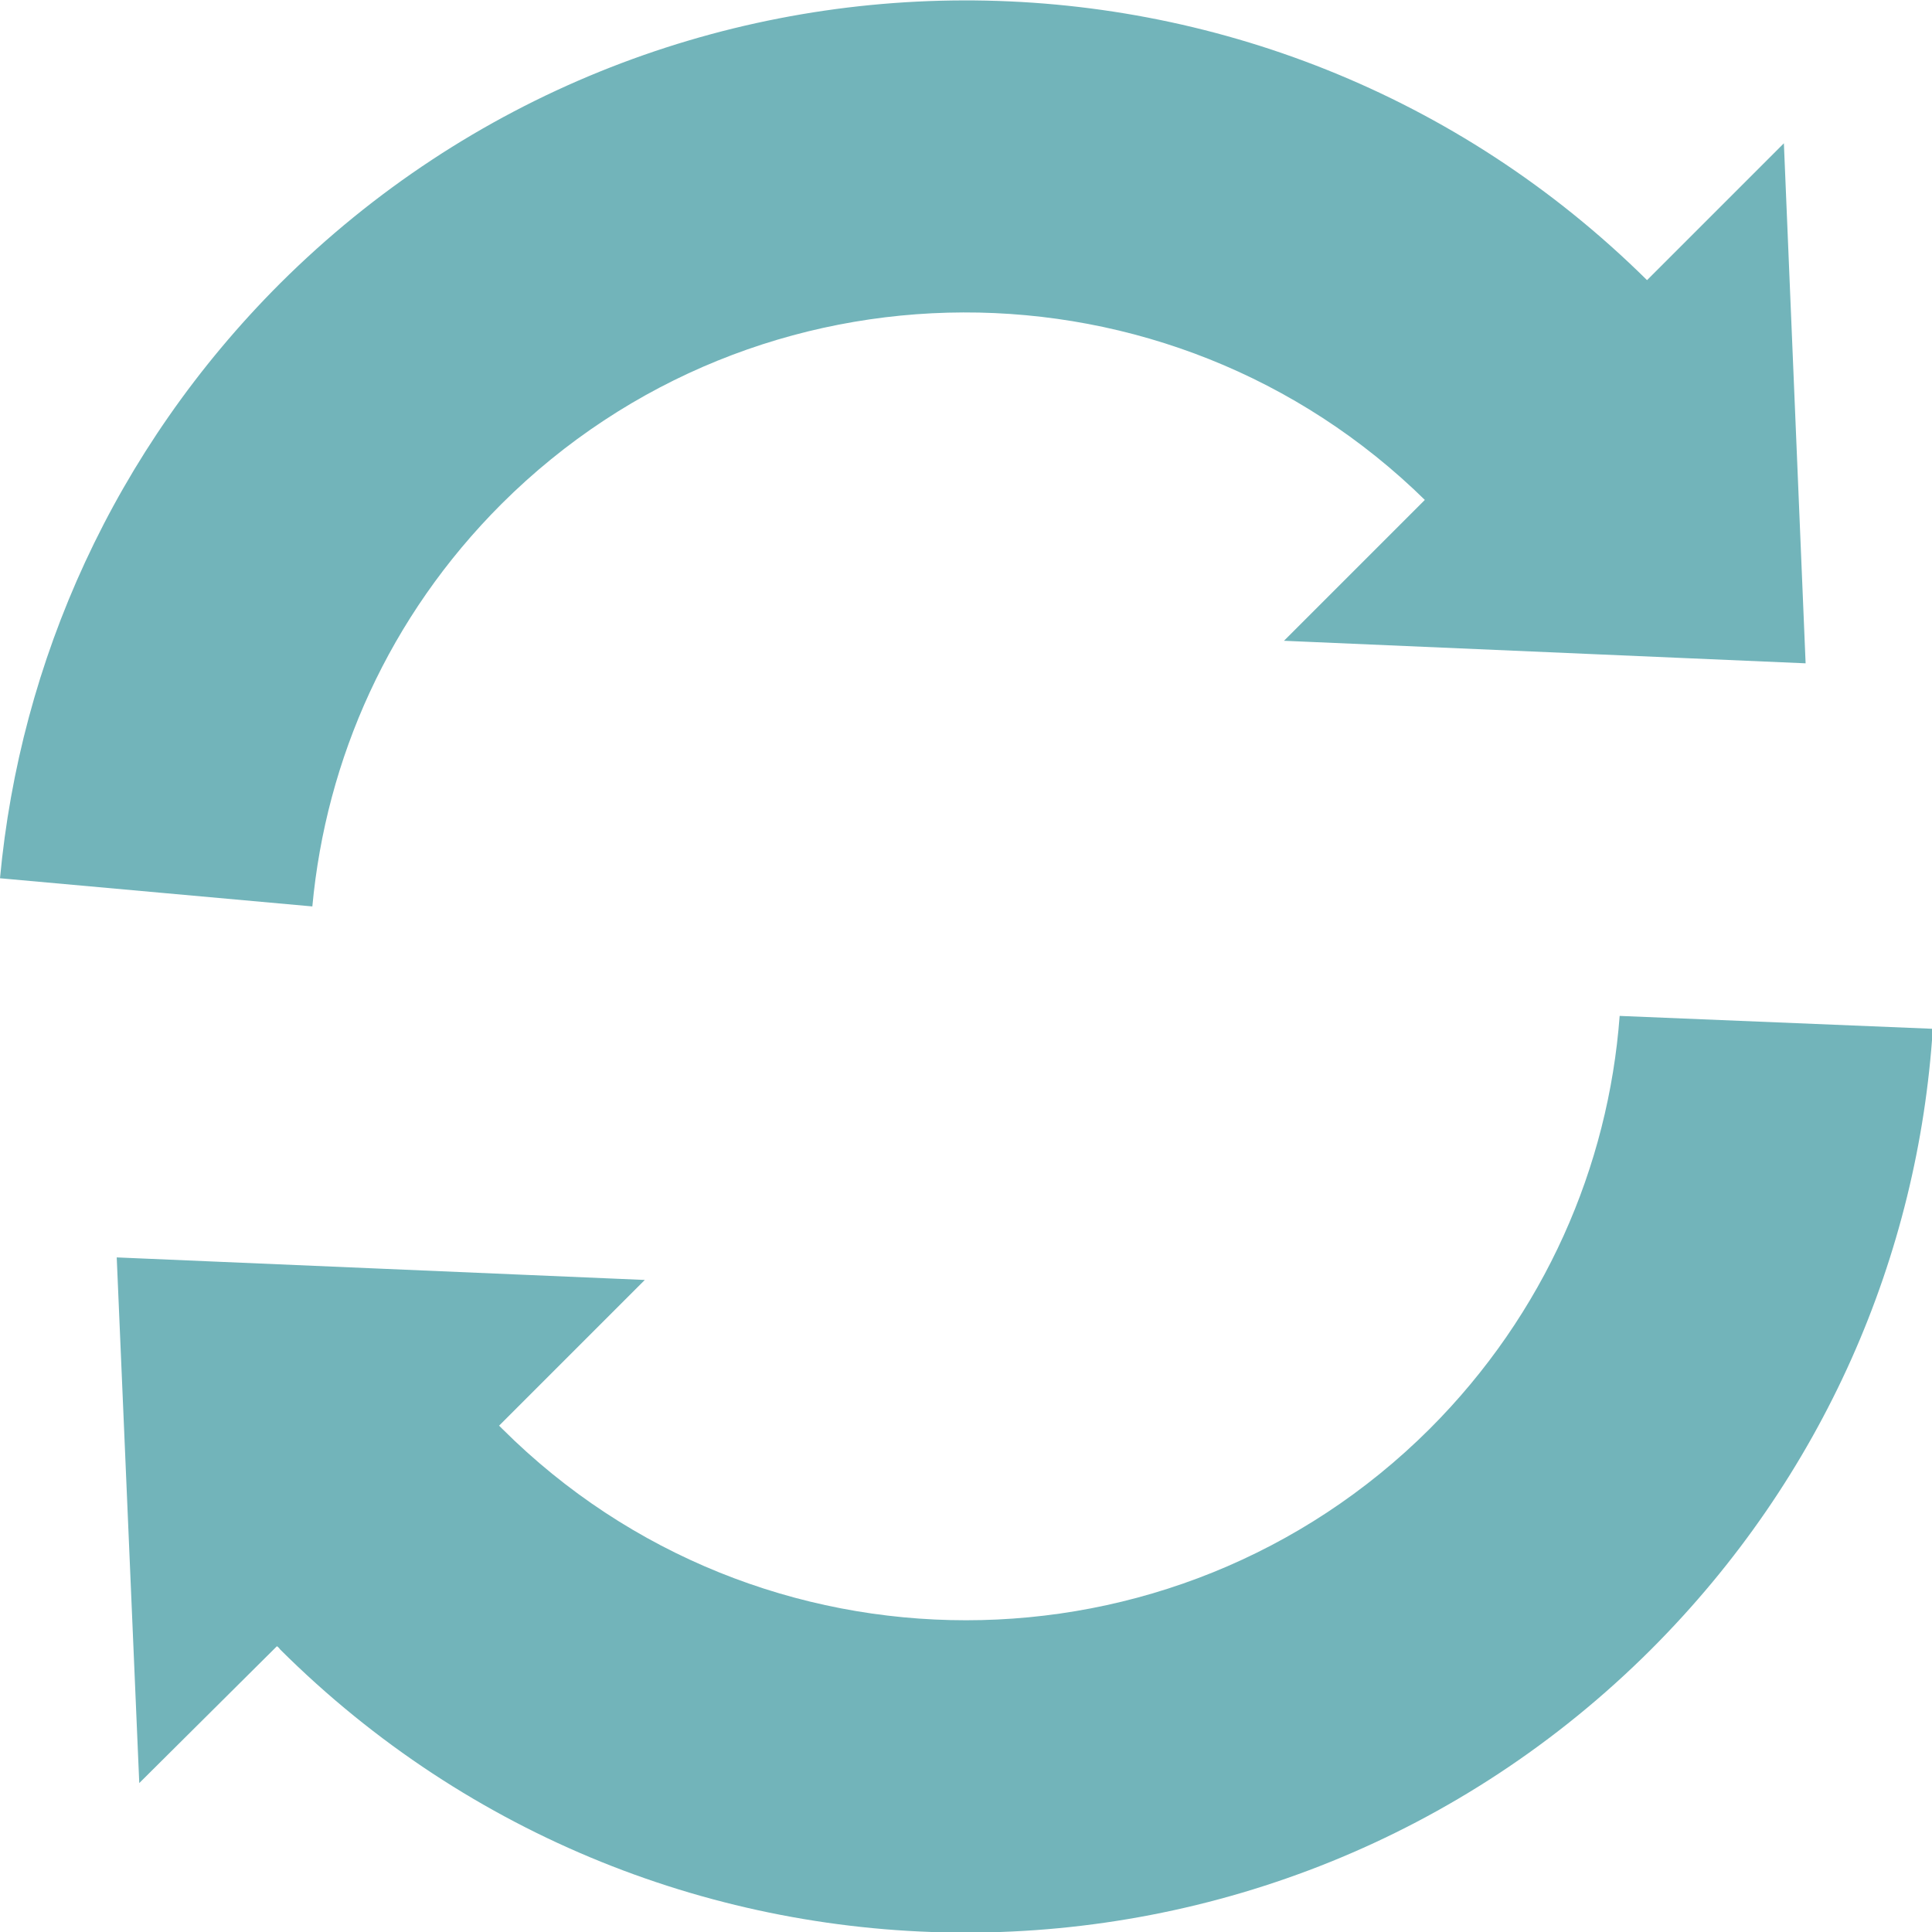 <?xml version="1.0" encoding="UTF-8"?><svg id="b" xmlns="http://www.w3.org/2000/svg" viewBox="0 0 24 24"><defs><style>.d{fill:#72b4ba;}</style></defs><g id="c"><g><path class="d" d="M3.48,20.49s-.02-.03-.04-.04l-1.71,1.7h0s-.28-6.53-.28-6.53l6.56,.28h0s-1.81,1.81-1.81,1.81c.01,.01,.02,.02,.04,.04,3.18,3.17,8.34,3.17,11.52,0,1.43-1.43,2.22-3.26,2.36-5.13l3.89,.16c-.18,2.81-1.35,5.56-3.5,7.71-4.7,4.69-12.32,4.69-17.03,0Z"/><path class="d" d="M17.71,6.22c-3.18-3.13-8.31-3.12-11.48,.04-1.4,1.4-2.18,3.17-2.35,5l-3.88-.35c.25-2.69,1.41-5.32,3.48-7.39,4.69-4.67,12.28-4.69,16.98-.04l1.7-1.7,.27,6.46-6.48-.28,1.75-1.75Z"/></g></g></svg>